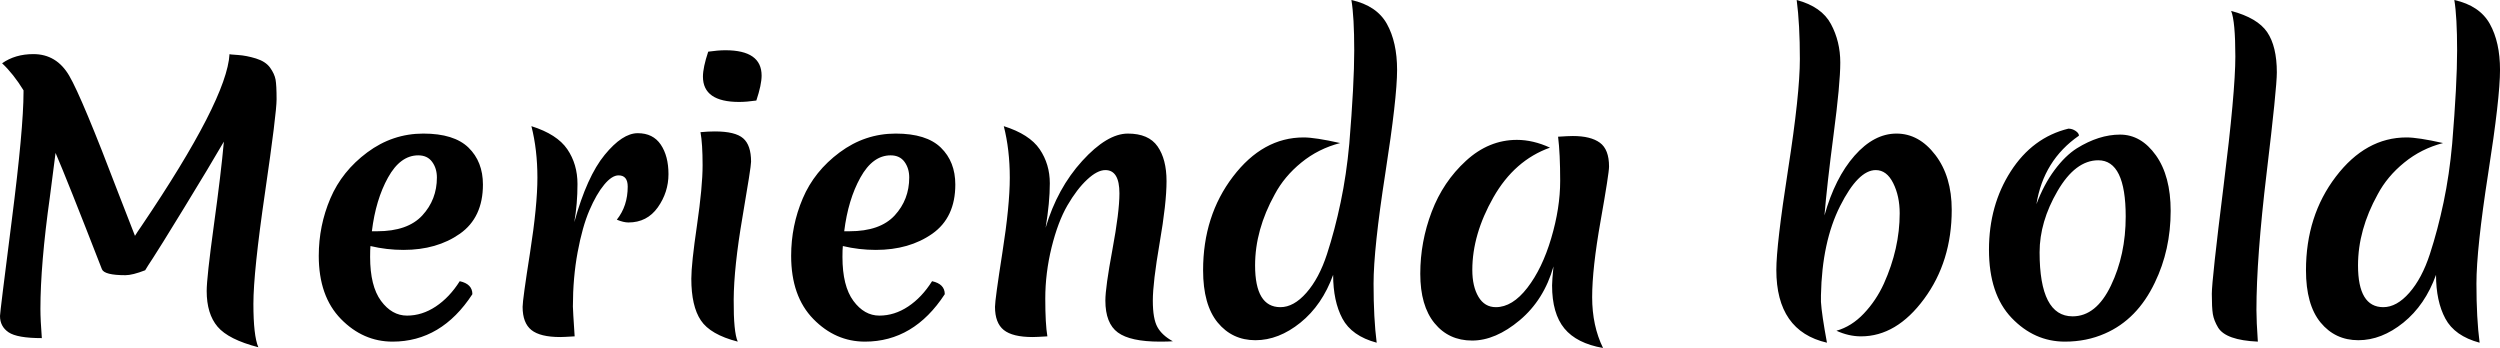 <svg xmlns="http://www.w3.org/2000/svg" viewBox="5.04 31.096 512.136 71.28"><path d="M34.78 86.46L34.78 86.46Q32.18 87.47 30.74 87.47L30.74 87.47Q26.42 87.47 25.92 86.25L25.92 86.25Q18.72 67.74 16.42 62.42L16.42 62.42Q16.20 64.36 15.26 71.42L15.26 71.42Q13.32 85.24 13.32 94.38L13.32 94.38Q13.32 96.62 13.61 100.36L13.61 100.36Q8.57 100.36 6.80 99.17Q5.04 97.98 5.04 95.82L5.04 95.82Q5.04 95.10 7.45 76.24Q9.86 57.38 9.86 49.96L9.86 49.96L9.86 49.60Q7.78 46.22 5.47 44.06L5.47 44.06Q8.14 42.18 11.88 42.18L11.88 42.18Q16.63 42.18 19.22 46.61Q21.82 51.04 29.38 70.91L29.38 70.91L32.69 79.41Q33.12 78.69 33.98 77.46L33.98 77.46Q51.55 51.47 52.06 42.18L52.06 42.18Q52.06 42.26 53.78 42.36Q55.51 42.47 57.49 43.08Q59.47 43.70 60.37 44.96Q61.27 46.22 61.49 47.40Q61.70 48.59 61.70 51.44Q61.70 54.28 59.33 70.55Q56.95 86.82 56.95 93.34Q56.95 99.86 57.96 102.23L57.96 102.23Q51.84 100.65 49.61 98.02Q47.38 95.39 47.38 90.71L47.38 90.71Q47.38 87.98 48.85 77.25Q50.33 66.52 50.90 60.11L50.90 60.11Q48.02 65.08 42.73 73.72Q37.44 82.36 36.36 83.98Q35.28 85.60 34.78 86.46ZM87.70 82.29L87.70 82.29Q84.24 82.29 80.93 81.50L80.93 81.50Q80.86 82.22 80.86 83.73L80.86 83.73Q80.86 89.70 83.09 92.73Q85.32 95.75 88.42 95.75Q91.51 95.75 94.32 93.88Q97.13 92.01 99.22 88.70L99.22 88.70Q101.81 89.27 101.81 91.36L101.81 91.36Q95.47 101.08 85.46 101.08L85.46 101.08Q79.42 101.08 74.88 96.44Q70.34 91.79 70.34 83.51L70.34 83.51Q70.34 77.32 72.72 71.74Q75.10 66.16 80.28 62.31Q85.46 58.46 91.76 58.46Q98.06 58.46 101.02 61.34Q103.97 64.22 103.97 68.90L103.97 68.90Q103.97 75.66 99.25 78.98Q94.54 82.29 87.70 82.29ZM90.72 62.92L90.72 62.92Q87.05 62.92 84.53 67.46Q82.01 71.99 81.22 78.47L81.22 78.47L82.30 78.47Q88.56 78.47 91.55 75.23Q94.54 71.99 94.54 67.46L94.54 67.46Q94.54 65.58 93.56 64.25Q92.59 62.92 90.72 62.92ZM122.69 76.60Q125.28 67.24 128.92 62.81Q132.55 58.38 135.68 58.38Q138.82 58.38 140.40 60.72Q141.98 63.06 141.98 66.77Q141.98 70.48 139.79 73.58Q137.59 76.67 133.78 76.67L133.78 76.67Q132.77 76.67 131.40 76.10L131.40 76.10Q133.63 73.29 133.63 69.33L133.63 69.33Q133.63 67.02 131.76 67.02L131.76 67.02Q130.39 67.02 128.81 68.93Q127.22 70.84 125.78 74.19Q124.34 77.54 123.37 82.76Q122.40 87.98 122.40 93.88L122.40 93.88Q122.40 94.60 122.76 100L122.76 100Q120.46 100.14 119.81 100.14L119.81 100.14Q115.70 100.14 113.90 98.70Q112.10 97.26 112.10 93.95L112.10 93.95Q112.10 92.51 113.62 82.86Q115.13 73.22 115.13 67.49Q115.13 61.77 113.90 56.94L113.90 56.94Q119.16 58.60 121.25 61.66Q123.34 64.72 123.34 68.79Q123.34 72.86 122.69 76.60L122.69 76.60ZM146.66 88.19L146.66 88.19Q146.66 85.17 147.82 77.25Q148.97 69.33 148.97 64.94Q148.97 60.54 148.54 58.17L148.54 58.17Q150.12 58.02 151.49 58.02L151.49 58.02Q155.66 58.02 157.28 59.43Q158.90 60.83 158.90 64.22L158.90 64.22Q158.90 65.30 157.14 75.56Q155.38 85.82 155.34 92.48Q155.30 99.14 156.17 101.08L156.17 101.08Q150.55 99.64 148.61 96.72Q146.66 93.81 146.66 88.19ZM156.46 51.98L156.46 51.98Q149.04 51.98 149.04 46.79L149.04 46.79Q149.04 44.92 150.12 41.68L150.12 41.68Q152.14 41.39 153.65 41.39L153.65 41.39Q161.06 41.39 161.06 46.58L161.06 46.58Q161.06 48.45 159.98 51.69L159.98 51.69Q157.97 51.98 156.46 51.98ZM184.46 82.29L184.46 82.29Q181.01 82.29 177.70 81.50L177.70 81.50Q177.62 82.22 177.62 83.73L177.62 83.73Q177.62 89.70 179.86 92.73Q182.09 95.75 185.18 95.75Q188.28 95.75 191.09 93.88Q193.90 92.01 195.98 88.70L195.98 88.70Q198.58 89.27 198.58 91.36L198.58 91.36Q192.24 101.08 182.23 101.08L182.23 101.08Q176.18 101.08 171.65 96.44Q167.11 91.79 167.11 83.51L167.11 83.51Q167.11 77.32 169.49 71.74Q171.86 66.16 177.05 62.31Q182.23 58.46 188.53 58.46Q194.83 58.46 197.78 61.34Q200.74 64.22 200.74 68.90L200.74 68.90Q200.74 75.66 196.02 78.98Q191.30 82.29 184.46 82.29ZM187.49 62.92L187.49 62.92Q183.82 62.92 181.30 67.46Q178.78 71.99 177.98 78.47L177.98 78.47L179.06 78.47Q185.33 78.47 188.32 75.23Q191.30 71.99 191.30 67.46L191.30 67.46Q191.30 65.58 190.33 64.25Q189.36 62.92 187.49 62.92ZM236.09 58.46Q240.34 58.46 242.17 61.08Q244.01 63.71 244.01 68.21Q244.01 72.71 242.60 80.85Q241.20 88.98 241.20 92.69Q241.20 96.40 242.14 98.09Q243.07 99.78 245.30 101.01L245.30 101.01Q244.37 101.08 242.64 101.08L242.64 101.08Q236.59 101.08 234.04 99.21Q231.48 97.34 231.48 92.66L231.48 92.66Q231.48 89.99 232.92 82.25Q234.36 74.51 234.36 70.70L234.36 70.70Q234.36 65.94 231.48 65.94L231.48 65.94Q229.82 65.94 227.74 67.89Q225.65 69.83 223.70 73.18Q221.76 76.53 220.46 81.78Q219.17 87.04 219.17 92.26Q219.17 97.48 219.60 100L219.60 100Q217.30 100.14 216.58 100.14L216.58 100.14Q212.47 100.14 210.67 98.70Q208.87 97.26 208.87 93.95L208.87 93.95Q208.87 92.51 210.38 82.86Q211.90 73.22 211.90 67.49Q211.90 61.77 210.67 56.94L210.67 56.94Q215.93 58.60 218.02 61.66Q220.10 64.72 220.10 68.64Q220.10 72.57 219.24 77.75L219.24 77.75Q221.62 69.69 226.73 64.07Q231.84 58.46 236.09 58.46ZM262.15 85.46L262.15 85.46Q262.15 94.02 267.34 94.02L267.34 94.02Q270.07 94.02 272.66 91.07Q275.26 88.12 276.88 83.15Q278.50 78.18 279.68 72.53Q280.87 66.88 281.45 60.54L281.45 60.54Q282.46 48.30 282.46 41.43Q282.46 34.55 281.88 31.10L281.88 31.10Q287.06 32.25 289.15 35.99Q291.24 39.74 291.24 45.42Q291.24 51.11 288.83 66.59Q286.42 82.07 286.42 89.20Q286.42 96.33 287.06 101.30L287.06 101.30Q281.95 99.93 280.04 96.36Q278.14 92.80 278.14 87.40L278.14 87.40Q275.90 93.59 271.44 97.19Q266.98 100.79 262.22 100.79Q257.47 100.79 254.48 97.16Q251.50 93.52 251.50 86.46L251.50 86.46Q251.50 75.30 257.62 67.28Q263.74 59.25 272.09 59.25L272.09 59.25Q274.46 59.25 279.58 60.40L279.58 60.40Q275.11 61.55 271.62 64.40Q268.13 67.24 266.18 70.91L266.18 70.91Q262.15 78.18 262.15 85.46ZM306.65 86.39L306.65 86.39Q306.65 89.78 307.91 91.90Q309.17 94.02 311.47 94.02L311.47 94.02Q314.86 94.02 317.92 90.06Q320.98 86.10 322.81 79.91Q324.65 73.72 324.65 68.14Q324.65 62.56 324.22 59.10L324.22 59.10Q326.38 58.96 327.24 58.96L327.24 58.96Q330.91 58.96 332.78 60.33Q334.66 61.70 334.66 65.22L334.66 65.22Q334.66 66.59 332.93 76.35Q331.20 86.10 331.20 91.97Q331.20 97.84 333.43 102.38L333.43 102.38Q328.03 101.44 325.51 98.38Q322.99 95.32 322.99 89.56L322.99 89.56Q322.99 88.55 323.28 85.67L323.28 85.67Q321.34 92.51 316.37 96.69Q311.40 100.86 306.61 100.86Q301.82 100.86 298.91 97.30Q295.99 93.74 295.99 87.18Q295.99 80.63 298.33 74.48Q300.67 68.32 305.35 64.04Q310.03 59.75 315.79 59.75L315.79 59.75Q319.10 59.75 322.56 61.34L322.56 61.34Q315.29 63.93 310.97 71.52Q306.65 79.12 306.65 86.39ZM373.10 31.10Q378.22 32.46 380.12 36.03Q382.03 39.59 382.03 43.91Q382.03 48.23 380.66 58.64Q379.30 69.04 378.79 75.23L378.79 75.23Q380.95 67.53 384.95 62.99Q388.94 58.46 393.55 58.46Q398.16 58.46 401.51 62.85Q404.86 67.24 404.86 74.08L404.86 74.08Q404.86 84.66 399.20 92.33Q393.55 100 386.28 100L386.28 100Q383.76 100 381.24 98.85L381.24 98.85Q384.34 97.98 386.86 95.32Q389.38 92.66 390.96 89.20L390.96 89.20Q394.20 82 394.20 74.80L394.20 74.80Q394.20 71.27 392.87 68.61Q391.54 65.94 389.30 65.94L389.30 65.94Q385.70 65.94 382.00 73.29Q378.29 80.63 378.07 91.58L378.07 91.58L378.07 92.94Q378.22 95.46 379.30 101.30L379.30 101.30Q368.93 98.92 368.93 86.39L368.93 86.39Q368.93 81.28 371.34 65.80Q373.75 50.32 373.75 43.19Q373.75 36.06 373.10 31.10L373.10 31.10ZM434.88 63.93L434.88 63.93Q430.20 63.93 426.53 70.23Q422.86 76.53 422.86 82.79L422.86 82.79Q422.86 95.90 429.62 95.90L429.62 95.90Q434.45 95.90 437.47 89.60Q440.50 83.30 440.50 75.45L440.50 75.45Q440.50 63.93 434.88 63.93ZM439.34 58.67Q443.66 58.67 446.69 62.92Q449.71 67.17 449.71 74.30L449.71 74.30Q449.71 82.29 446.47 88.98L446.47 88.98Q442.87 96.54 436.25 99.42L436.25 99.42Q432.50 101.08 428.04 101.08L428.04 101.08Q421.78 101.08 417.13 96.22Q412.49 91.36 412.49 82.25Q412.49 73.14 416.95 66.20Q421.42 59.25 428.76 57.45L428.76 57.45Q429.55 57.45 430.24 57.92Q430.92 58.38 430.92 58.89L430.92 58.89Q423.65 63.93 422.21 72.93L422.21 72.93Q423.72 68.90 425.92 65.94Q428.11 62.99 430.49 61.48L430.49 61.48Q435.02 58.67 439.34 58.67ZM459.43 98.20Q458.57 96.76 458.35 95.43Q458.14 94.10 458.14 91.29Q458.14 88.48 460.55 69.18Q462.96 49.89 462.96 42.69Q462.96 35.49 462.10 33.33L462.10 33.33Q467.50 34.77 469.48 37.68Q471.46 40.60 471.46 45.93L471.46 45.93Q471.46 49.10 469.37 66.52Q467.28 83.94 467.28 94.60L467.28 94.60Q467.28 96.90 467.57 101.08L467.57 101.08Q461.02 100.79 459.43 98.20L459.43 98.20ZM488.09 85.46L488.09 85.46Q488.09 94.02 493.27 94.02L493.27 94.02Q496.01 94.02 498.60 91.07Q501.19 88.12 502.81 83.15Q504.43 78.18 505.62 72.53Q506.81 66.88 507.38 60.54L507.38 60.54Q508.39 48.30 508.39 41.43Q508.39 34.55 507.82 31.10L507.82 31.10Q513.00 32.25 515.09 35.99Q517.18 39.74 517.18 45.42Q517.18 51.11 514.76 66.59Q512.35 82.07 512.35 89.20Q512.35 96.33 513.00 101.30L513.00 101.30Q507.89 99.93 505.98 96.36Q504.07 92.80 504.07 87.40L504.07 87.40Q501.84 93.59 497.38 97.19Q492.91 100.79 488.16 100.79Q483.41 100.79 480.42 97.16Q477.43 93.52 477.43 86.46L477.43 86.46Q477.43 75.30 483.55 67.28Q489.67 59.25 498.02 59.25L498.02 59.25Q500.40 59.25 505.51 60.40L505.51 60.40Q501.05 61.55 497.56 64.40Q494.06 67.24 492.12 70.91L492.12 70.91Q488.09 78.18 488.09 85.46Z"/></svg>